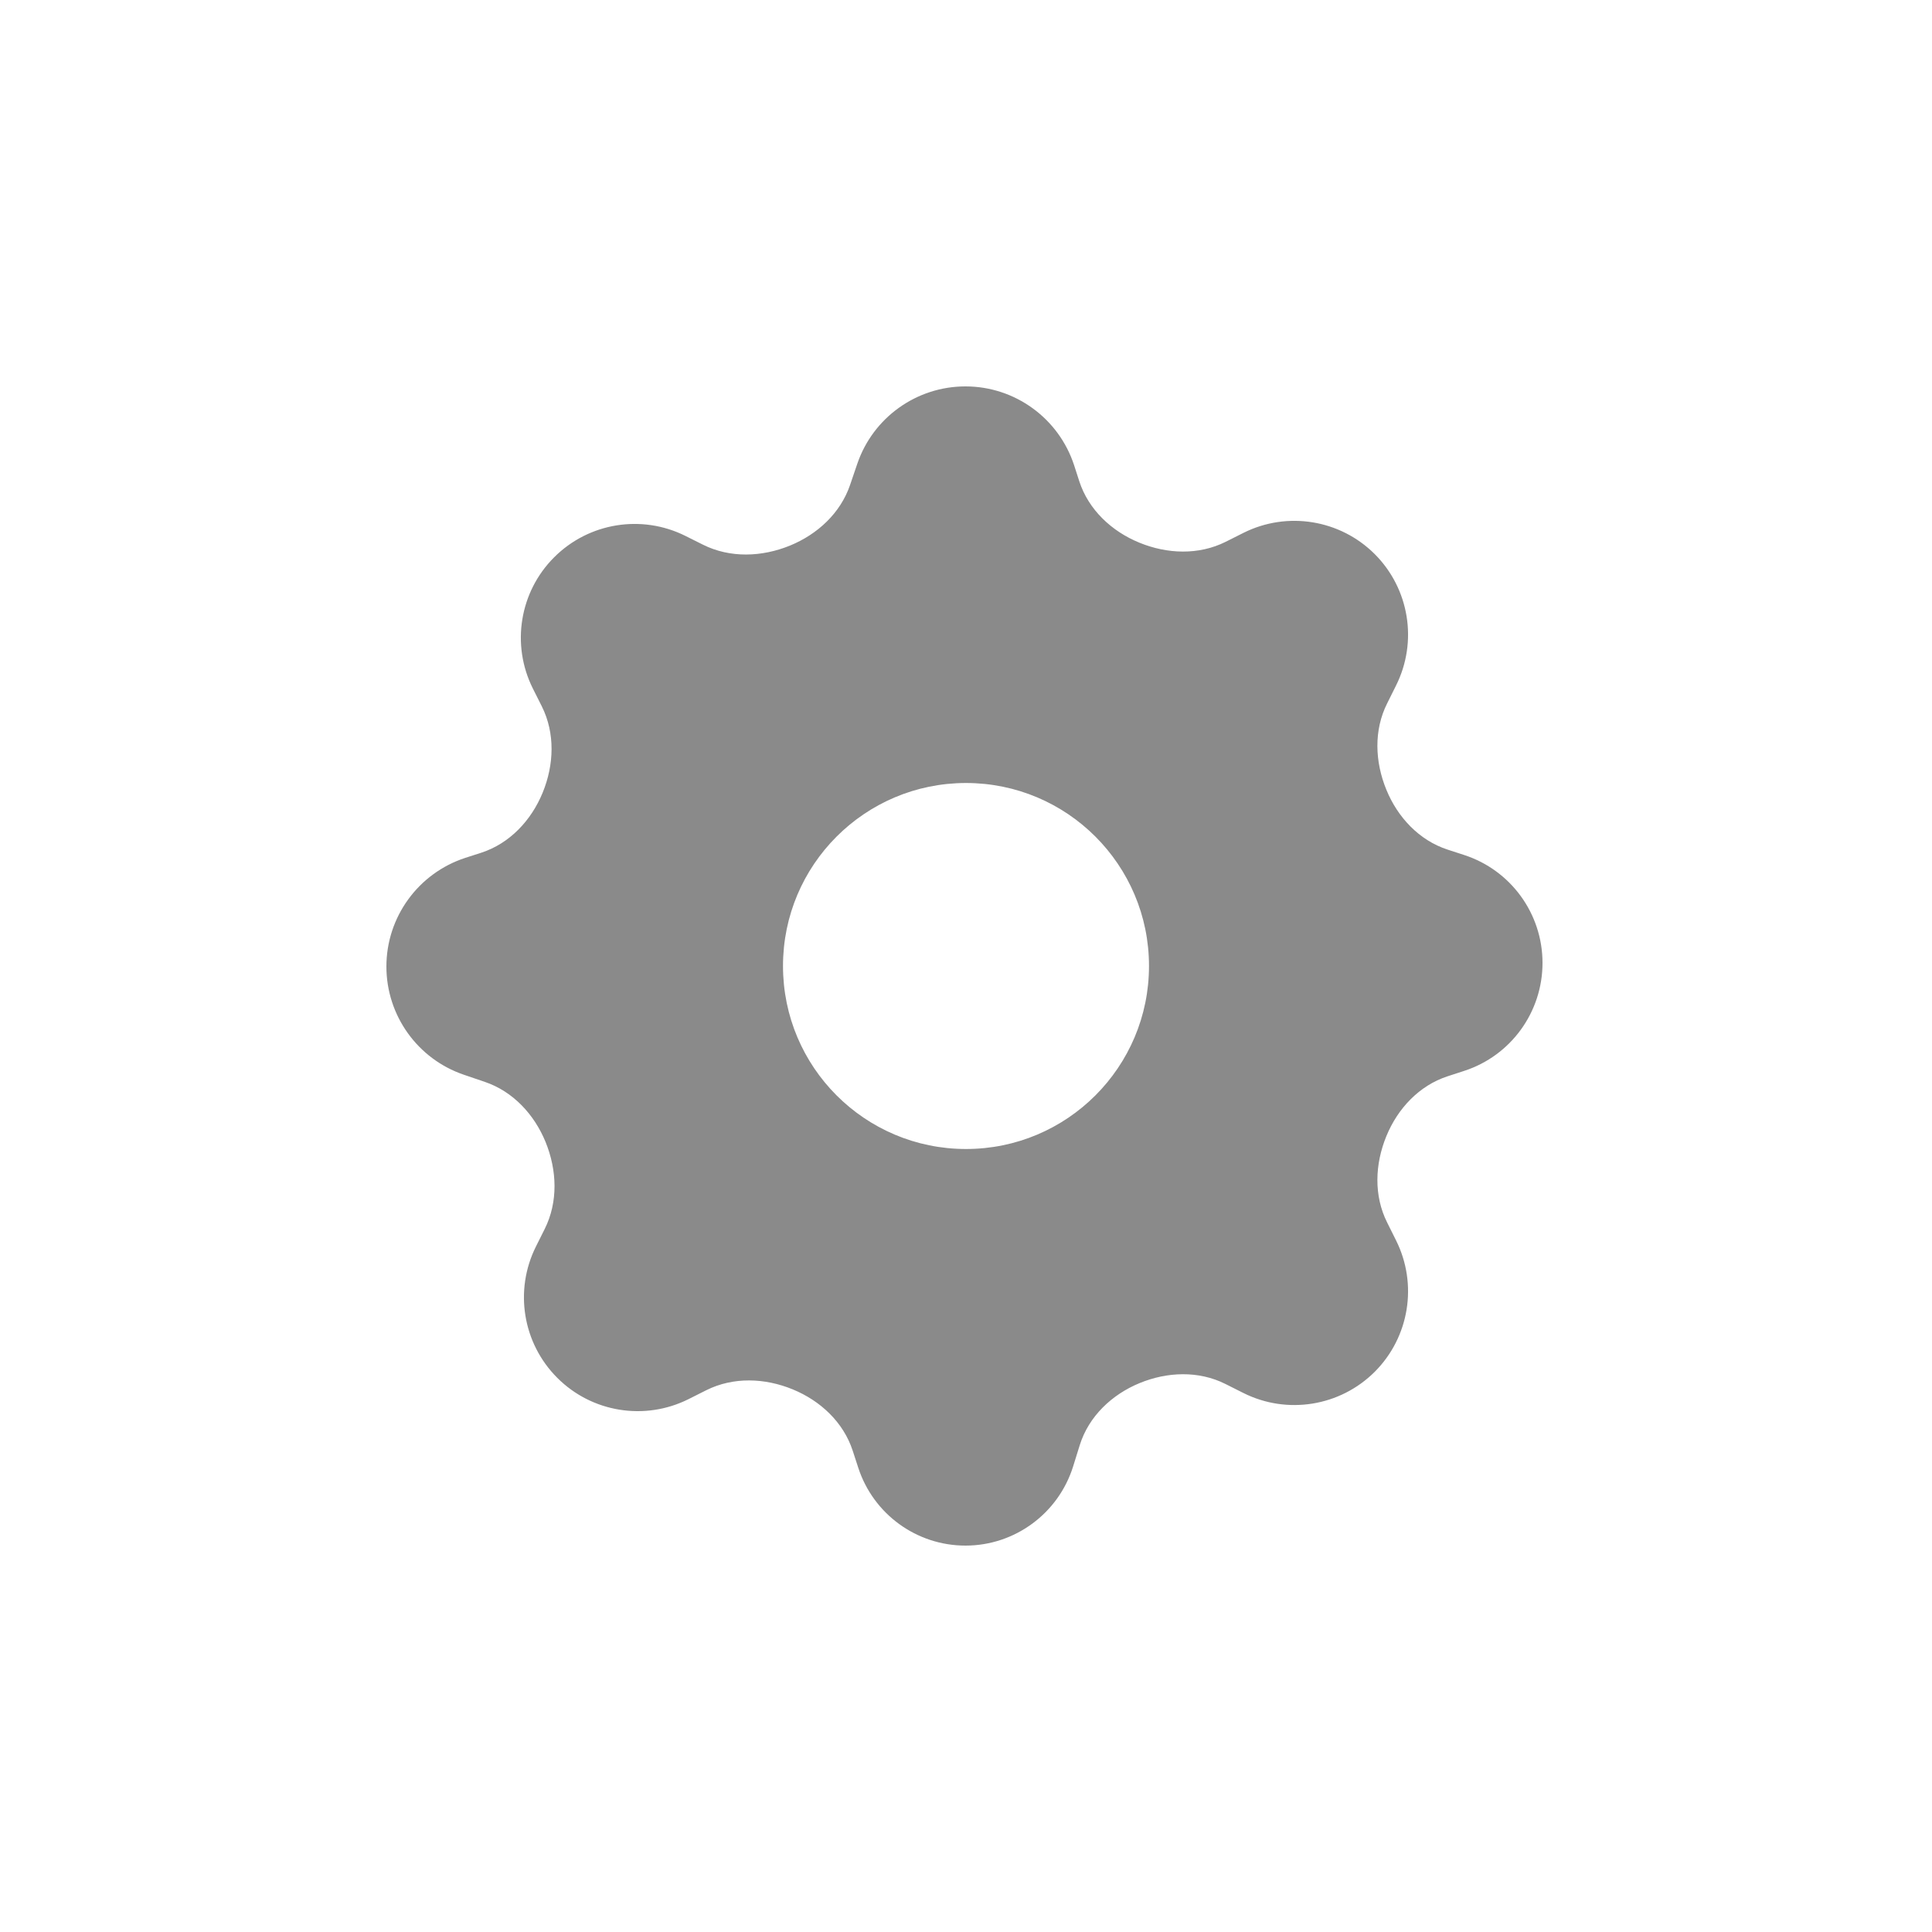 <svg width="25" height="25" viewBox="0 0 25 25" fill="none" xmlns="http://www.w3.org/2000/svg">
<path fill-rule="evenodd" clip-rule="evenodd" d="M13.886 18.976C13.695 19.585 13.131 20 12.493 20C11.862 20 11.302 19.594 11.106 18.993L11.034 18.772C10.914 18.404 10.616 18.125 10.257 17.978C9.896 17.83 9.489 17.815 9.14 17.989L8.909 18.105C8.343 18.388 7.658 18.277 7.211 17.829C6.763 17.381 6.652 16.697 6.935 16.13L7.048 15.904C7.224 15.552 7.208 15.142 7.06 14.778C6.914 14.421 6.639 14.124 6.275 14L6.002 13.907C5.403 13.703 5 13.14 5 12.507C5 11.867 5.412 11.3 6.02 11.101L6.228 11.034C6.596 10.914 6.875 10.616 7.022 10.257C7.17 9.896 7.185 9.489 7.011 9.14L6.895 8.909C6.612 8.343 6.723 7.658 7.171 7.211C7.619 6.763 8.303 6.652 8.87 6.935L9.096 7.048C9.448 7.224 9.859 7.208 10.222 7.06C10.579 6.914 10.876 6.639 11 6.275L11.093 6.002C11.297 5.403 11.86 5 12.493 5C13.133 5 13.7 5.412 13.899 6.02L13.966 6.228C14.086 6.596 14.384 6.875 14.743 7.022C15.104 7.17 15.511 7.185 15.86 7.011L16.091 6.895C16.657 6.612 17.342 6.723 17.79 7.171C18.237 7.619 18.348 8.303 18.065 8.87L17.95 9.101C17.775 9.449 17.791 9.857 17.939 10.218C18.085 10.576 18.364 10.874 18.732 10.994L18.947 11.064C19.552 11.261 19.96 11.825 19.96 12.46C19.96 13.096 19.552 13.66 18.947 13.857L18.732 13.927C18.364 14.047 18.085 14.345 17.939 14.703C17.791 15.064 17.775 15.472 17.95 15.82L18.065 16.051C18.348 16.618 18.237 17.302 17.79 17.75C17.342 18.198 16.657 18.309 16.091 18.026L15.856 17.908C15.51 17.735 15.105 17.75 14.747 17.897C14.387 18.045 14.088 18.328 13.972 18.7L13.886 18.976ZM14.868 12.5C14.868 13.808 13.808 14.868 12.5 14.868C11.192 14.868 10.132 13.808 10.132 12.5C10.132 11.192 11.192 10.132 12.5 10.132C13.808 10.132 14.868 11.192 14.868 12.5Z" fill="#8A8A8A"/>
</svg>
